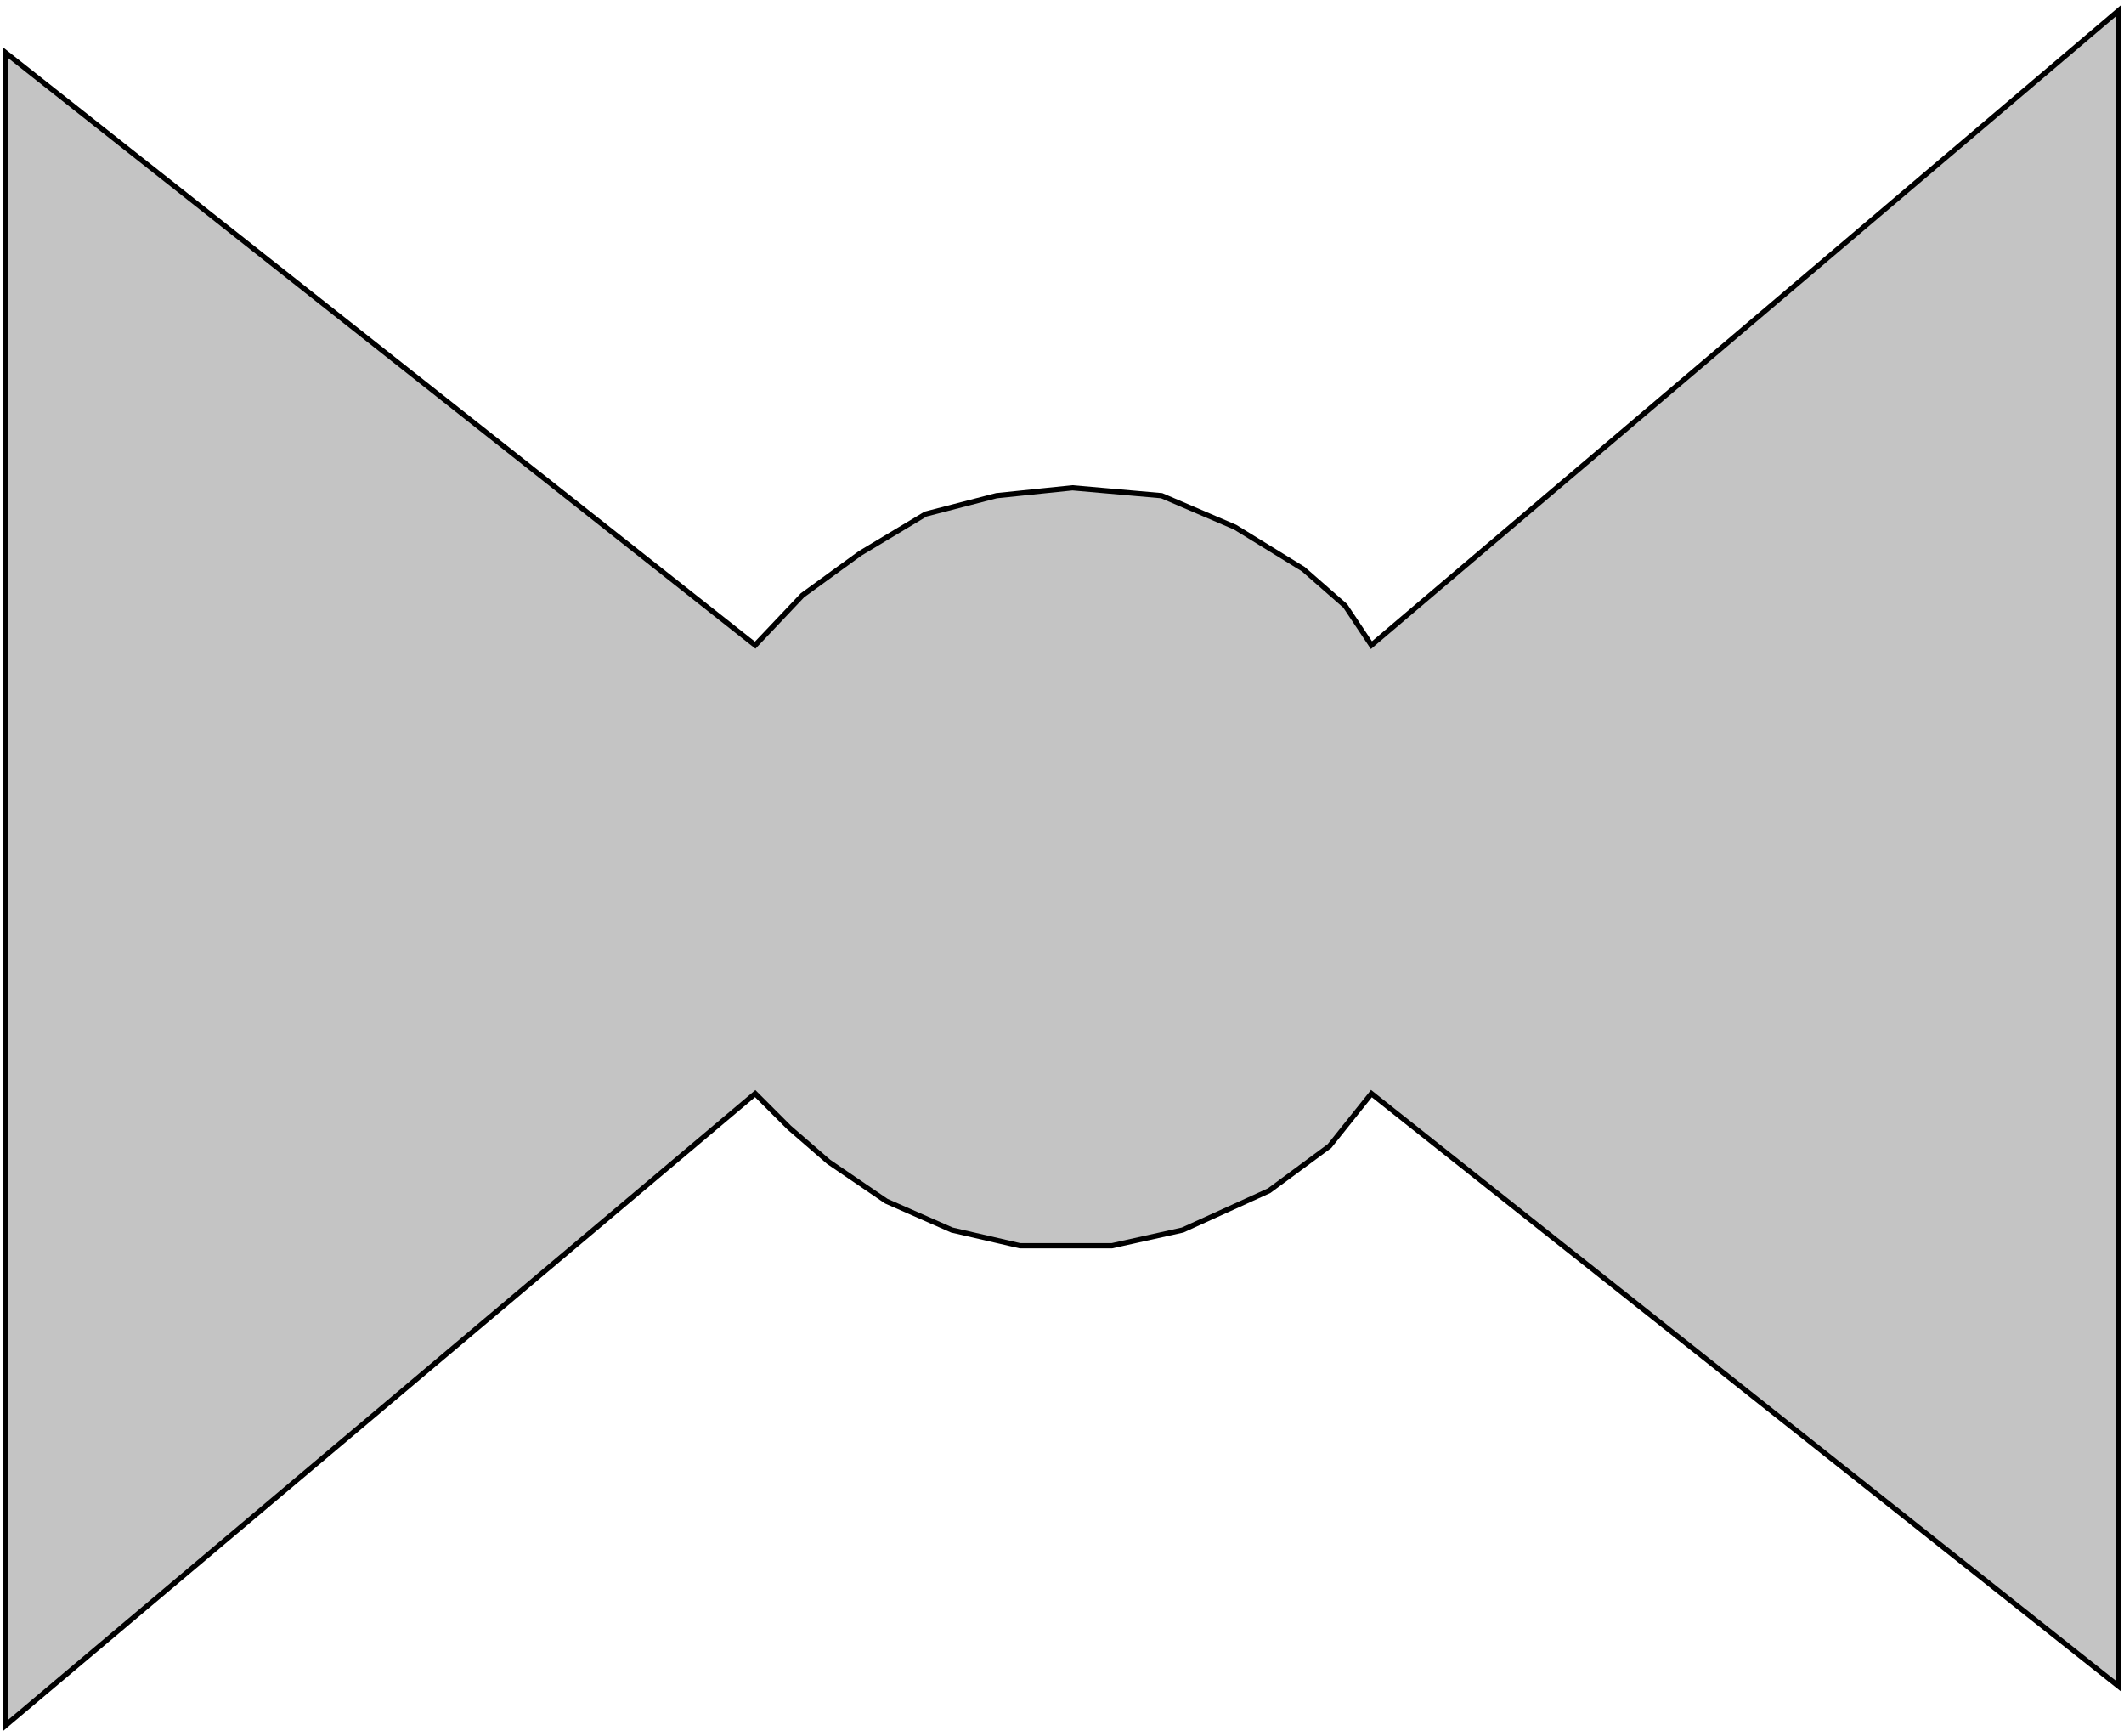 <svg width="405" height="331" viewBox="0 0 405 331" fill="none" xmlns="http://www.w3.org/2000/svg">
<path d="M1 10L144 123L153 113.5L164 105.5L176.5 98L190 94.5L204.5 93L221.5 94.5L235.5 100.5L248.5 108.5L256.5 115.5L261.5 123L404 2V321.5L261.5 208.5L253.5 218.5L242 227L225.5 234.5L212 237.5H194.5L181.5 234.5L169 229L158 221.5L150.5 215L144 208.5L1 329V10Z" fill="#C4C4C4" stroke="black"/>
</svg>
